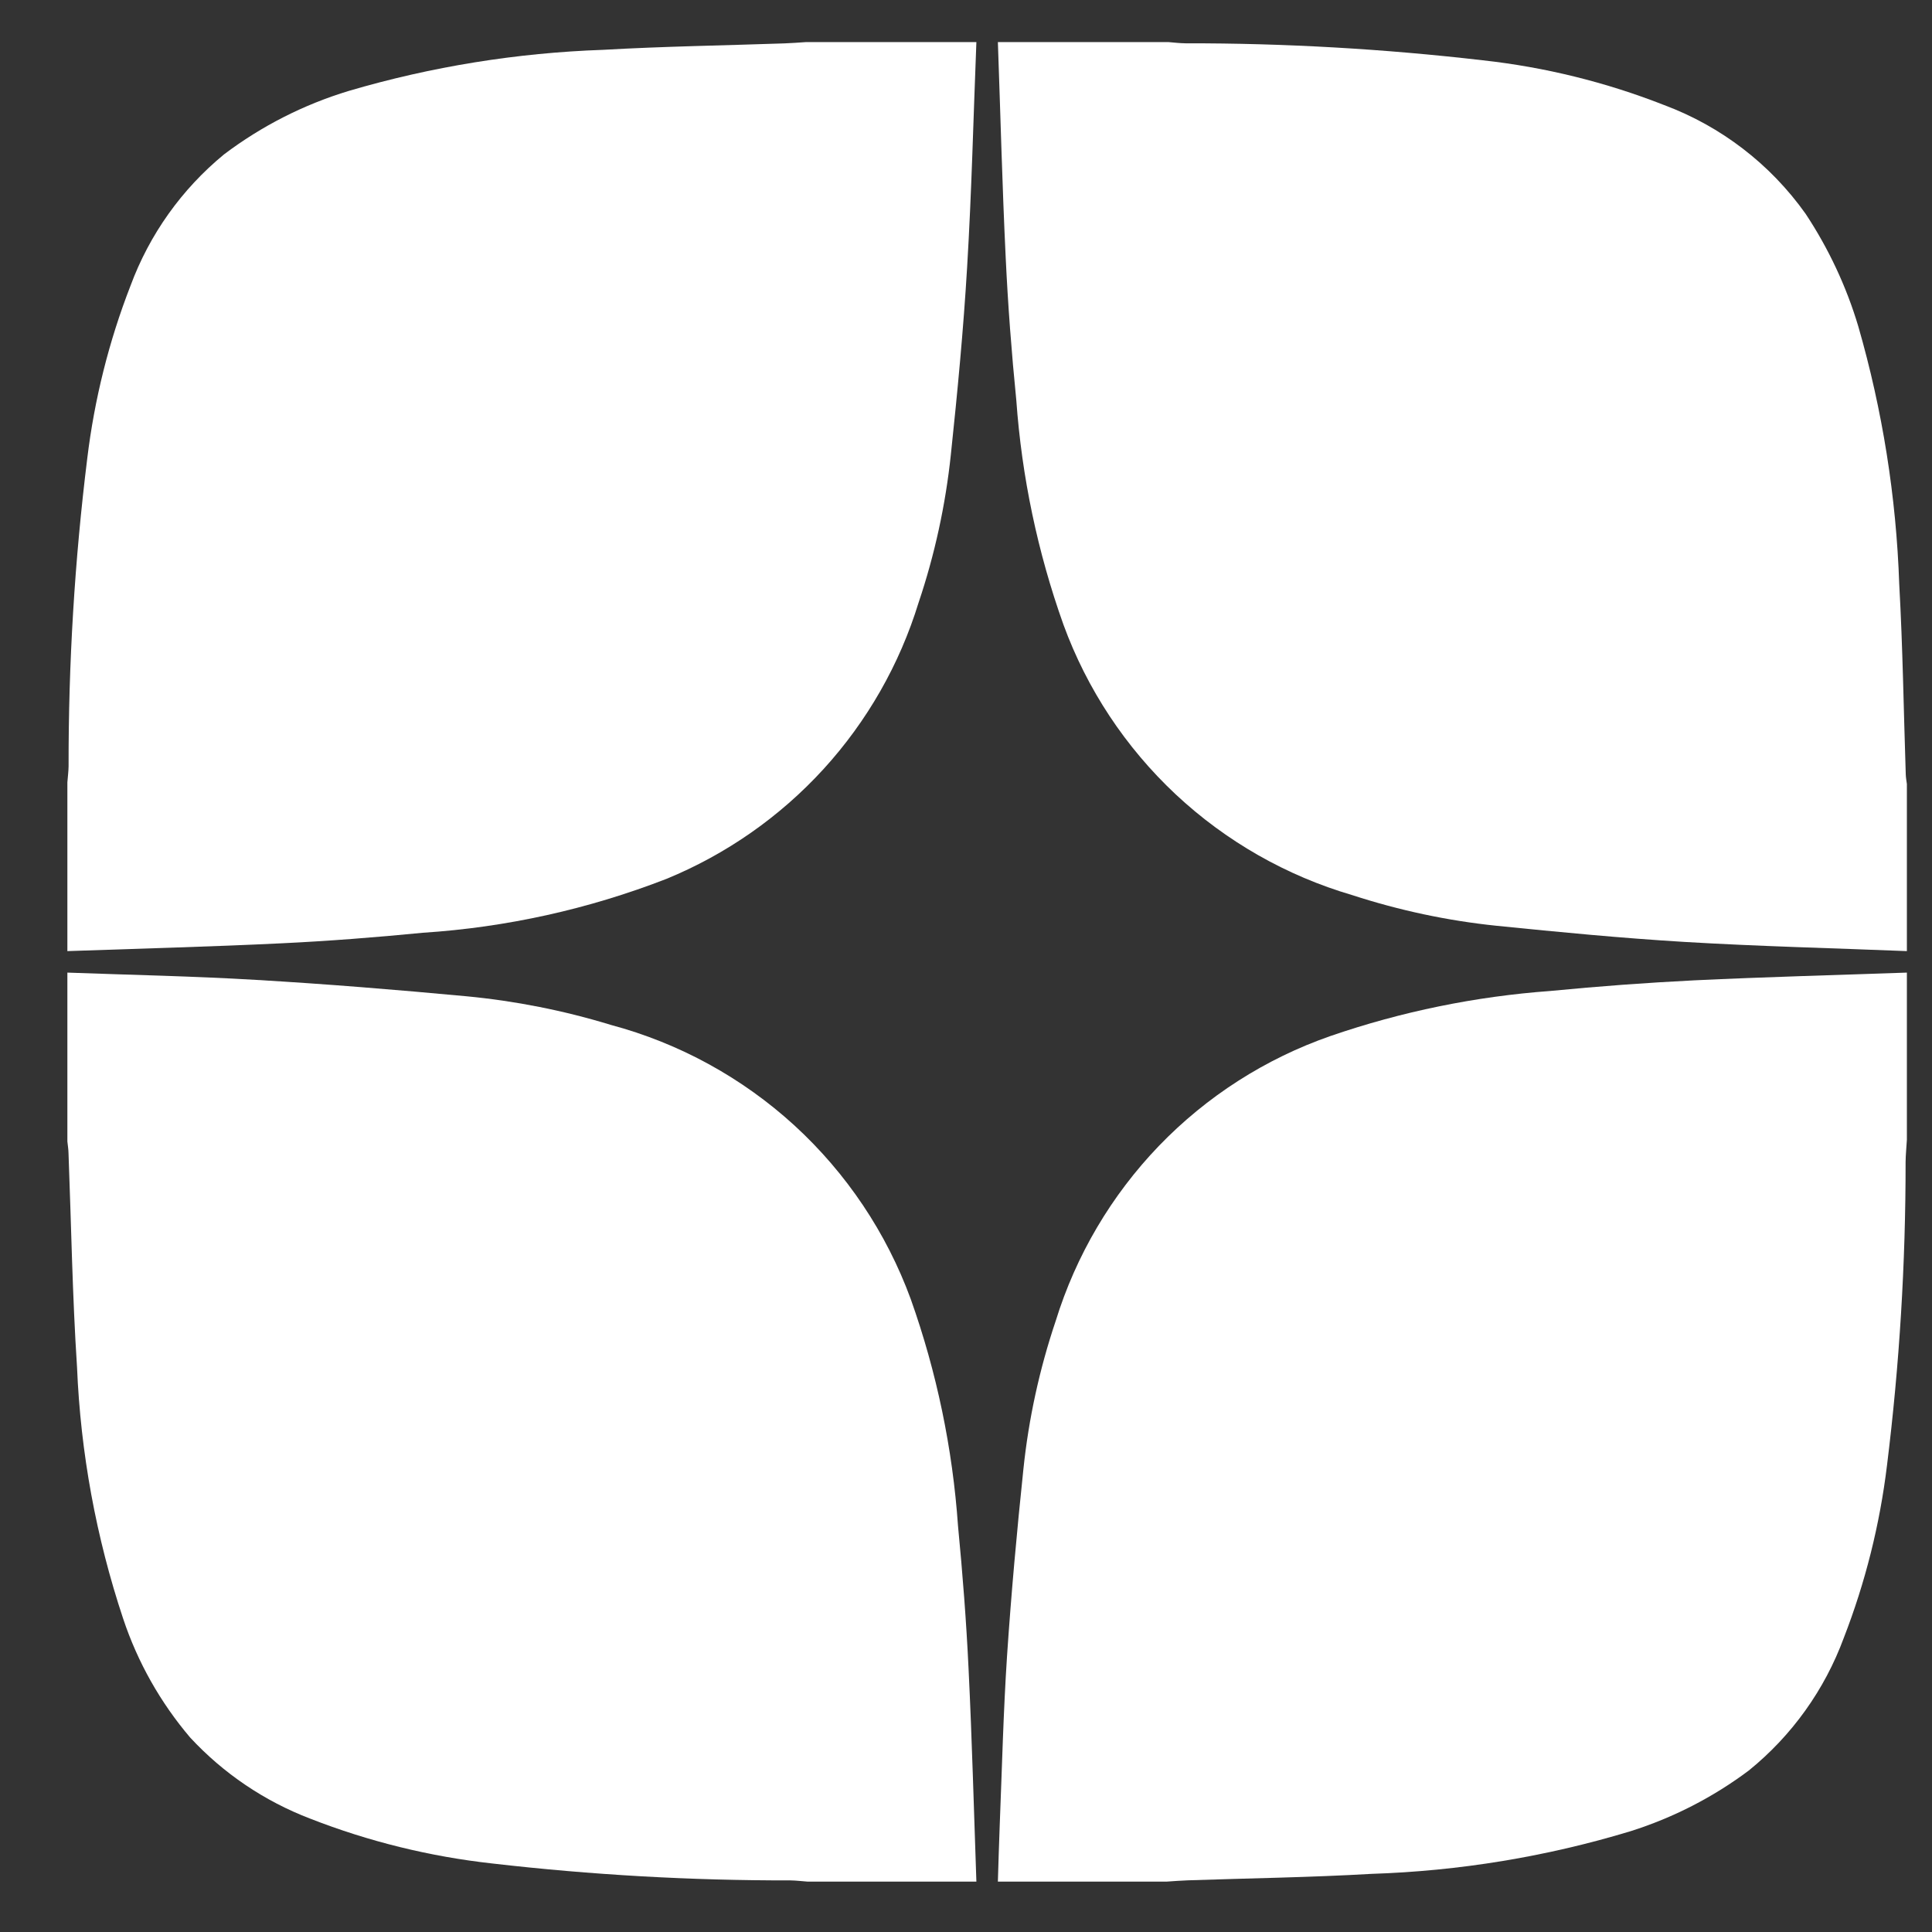 <svg width="24" height="24" viewBox="0 0 24 24" fill="none" xmlns="http://www.w3.org/2000/svg">
<rect x="0" y="0" width="24" height="24" fill="#333333" stroke="none"/>
<path d="M12.396 0.523H14.517C14.586 0.529 14.656 0.537 14.727 0.538C15.96 0.536 17.194 0.607 18.419 0.749C19.191 0.834 19.949 1.021 20.672 1.305C21.38 1.569 21.993 2.04 22.43 2.656C22.715 3.087 22.936 3.558 23.084 4.053C23.385 5.096 23.556 6.172 23.593 7.257C23.637 8.044 23.648 8.832 23.674 9.619C23.675 9.659 23.683 9.7 23.688 9.74V11.815C22.768 11.778 21.846 11.756 20.927 11.701C20.146 11.654 19.366 11.579 18.588 11.5C17.98 11.437 17.381 11.309 16.8 11.12C15.98 10.88 15.228 10.451 14.604 9.867C13.981 9.283 13.503 8.561 13.21 7.758C12.89 6.861 12.693 5.924 12.625 4.973C12.566 4.383 12.521 3.79 12.493 3.197C12.45 2.306 12.428 1.415 12.396 0.523Z" fill="white"/>
<path d="M12.129 23.374H10.031C9.961 23.369 9.891 23.36 9.821 23.359C8.583 23.361 7.347 23.291 6.117 23.149C5.341 23.063 4.58 22.876 3.854 22.592C3.286 22.375 2.775 22.03 2.362 21.584C1.993 21.15 1.71 20.649 1.53 20.108C1.194 19.099 1.001 18.047 0.957 16.985C0.899 16.099 0.885 15.21 0.851 14.323C0.85 14.275 0.842 14.227 0.837 14.18V12.082C1.62 12.111 2.404 12.126 3.187 12.173C4.057 12.224 4.926 12.295 5.794 12.376C6.403 12.434 7.004 12.553 7.589 12.732C8.438 12.959 9.219 13.387 9.868 13.98C10.516 14.574 11.012 15.314 11.314 16.139C11.637 17.047 11.834 17.996 11.901 18.958C11.958 19.549 12.004 20.141 12.032 20.734C12.075 21.613 12.098 22.494 12.129 23.374Z" fill="white"/>
<path d="M0.837 11.815V9.718C0.842 9.651 0.851 9.585 0.852 9.519C0.85 8.24 0.927 6.963 1.084 5.694C1.173 4.96 1.353 4.239 1.621 3.55C1.857 2.912 2.258 2.349 2.784 1.917C3.25 1.565 3.775 1.298 4.334 1.129C5.361 0.827 6.422 0.656 7.492 0.619C8.242 0.576 8.993 0.565 9.743 0.539C9.832 0.536 9.92 0.529 10.009 0.523H12.129C12.092 1.455 12.07 2.388 12.014 3.318C11.968 4.095 11.894 4.871 11.812 5.646C11.746 6.272 11.612 6.889 11.411 7.486C11.175 8.254 10.772 8.96 10.23 9.554C9.688 10.147 9.021 10.613 8.278 10.918C7.31 11.294 6.29 11.52 5.253 11.587C4.67 11.644 4.084 11.69 3.499 11.718C2.612 11.761 1.724 11.784 0.837 11.815Z" fill="white"/>
<path d="M14.494 23.374H12.396C12.404 23.14 12.409 22.906 12.419 22.672C12.447 21.97 12.464 21.268 12.51 20.568C12.562 19.794 12.632 19.022 12.713 18.251C12.778 17.625 12.913 17.007 13.114 16.41C13.366 15.594 13.806 14.848 14.398 14.233C14.991 13.618 15.72 13.151 16.527 12.87C17.41 12.566 18.329 12.378 19.261 12.31C19.855 12.252 20.451 12.208 21.048 12.178C21.928 12.136 22.808 12.113 23.688 12.082V14.157C23.683 14.25 23.673 14.342 23.672 14.434C23.673 15.694 23.596 16.953 23.441 18.203C23.352 18.937 23.172 19.657 22.904 20.347C22.666 20.992 22.259 21.561 21.724 21.994C21.281 22.326 20.784 22.581 20.255 22.748C19.209 23.065 18.125 23.243 17.033 23.278C16.276 23.322 15.518 23.332 14.76 23.358C14.671 23.361 14.583 23.368 14.494 23.374Z" fill="white"/>
</svg>
